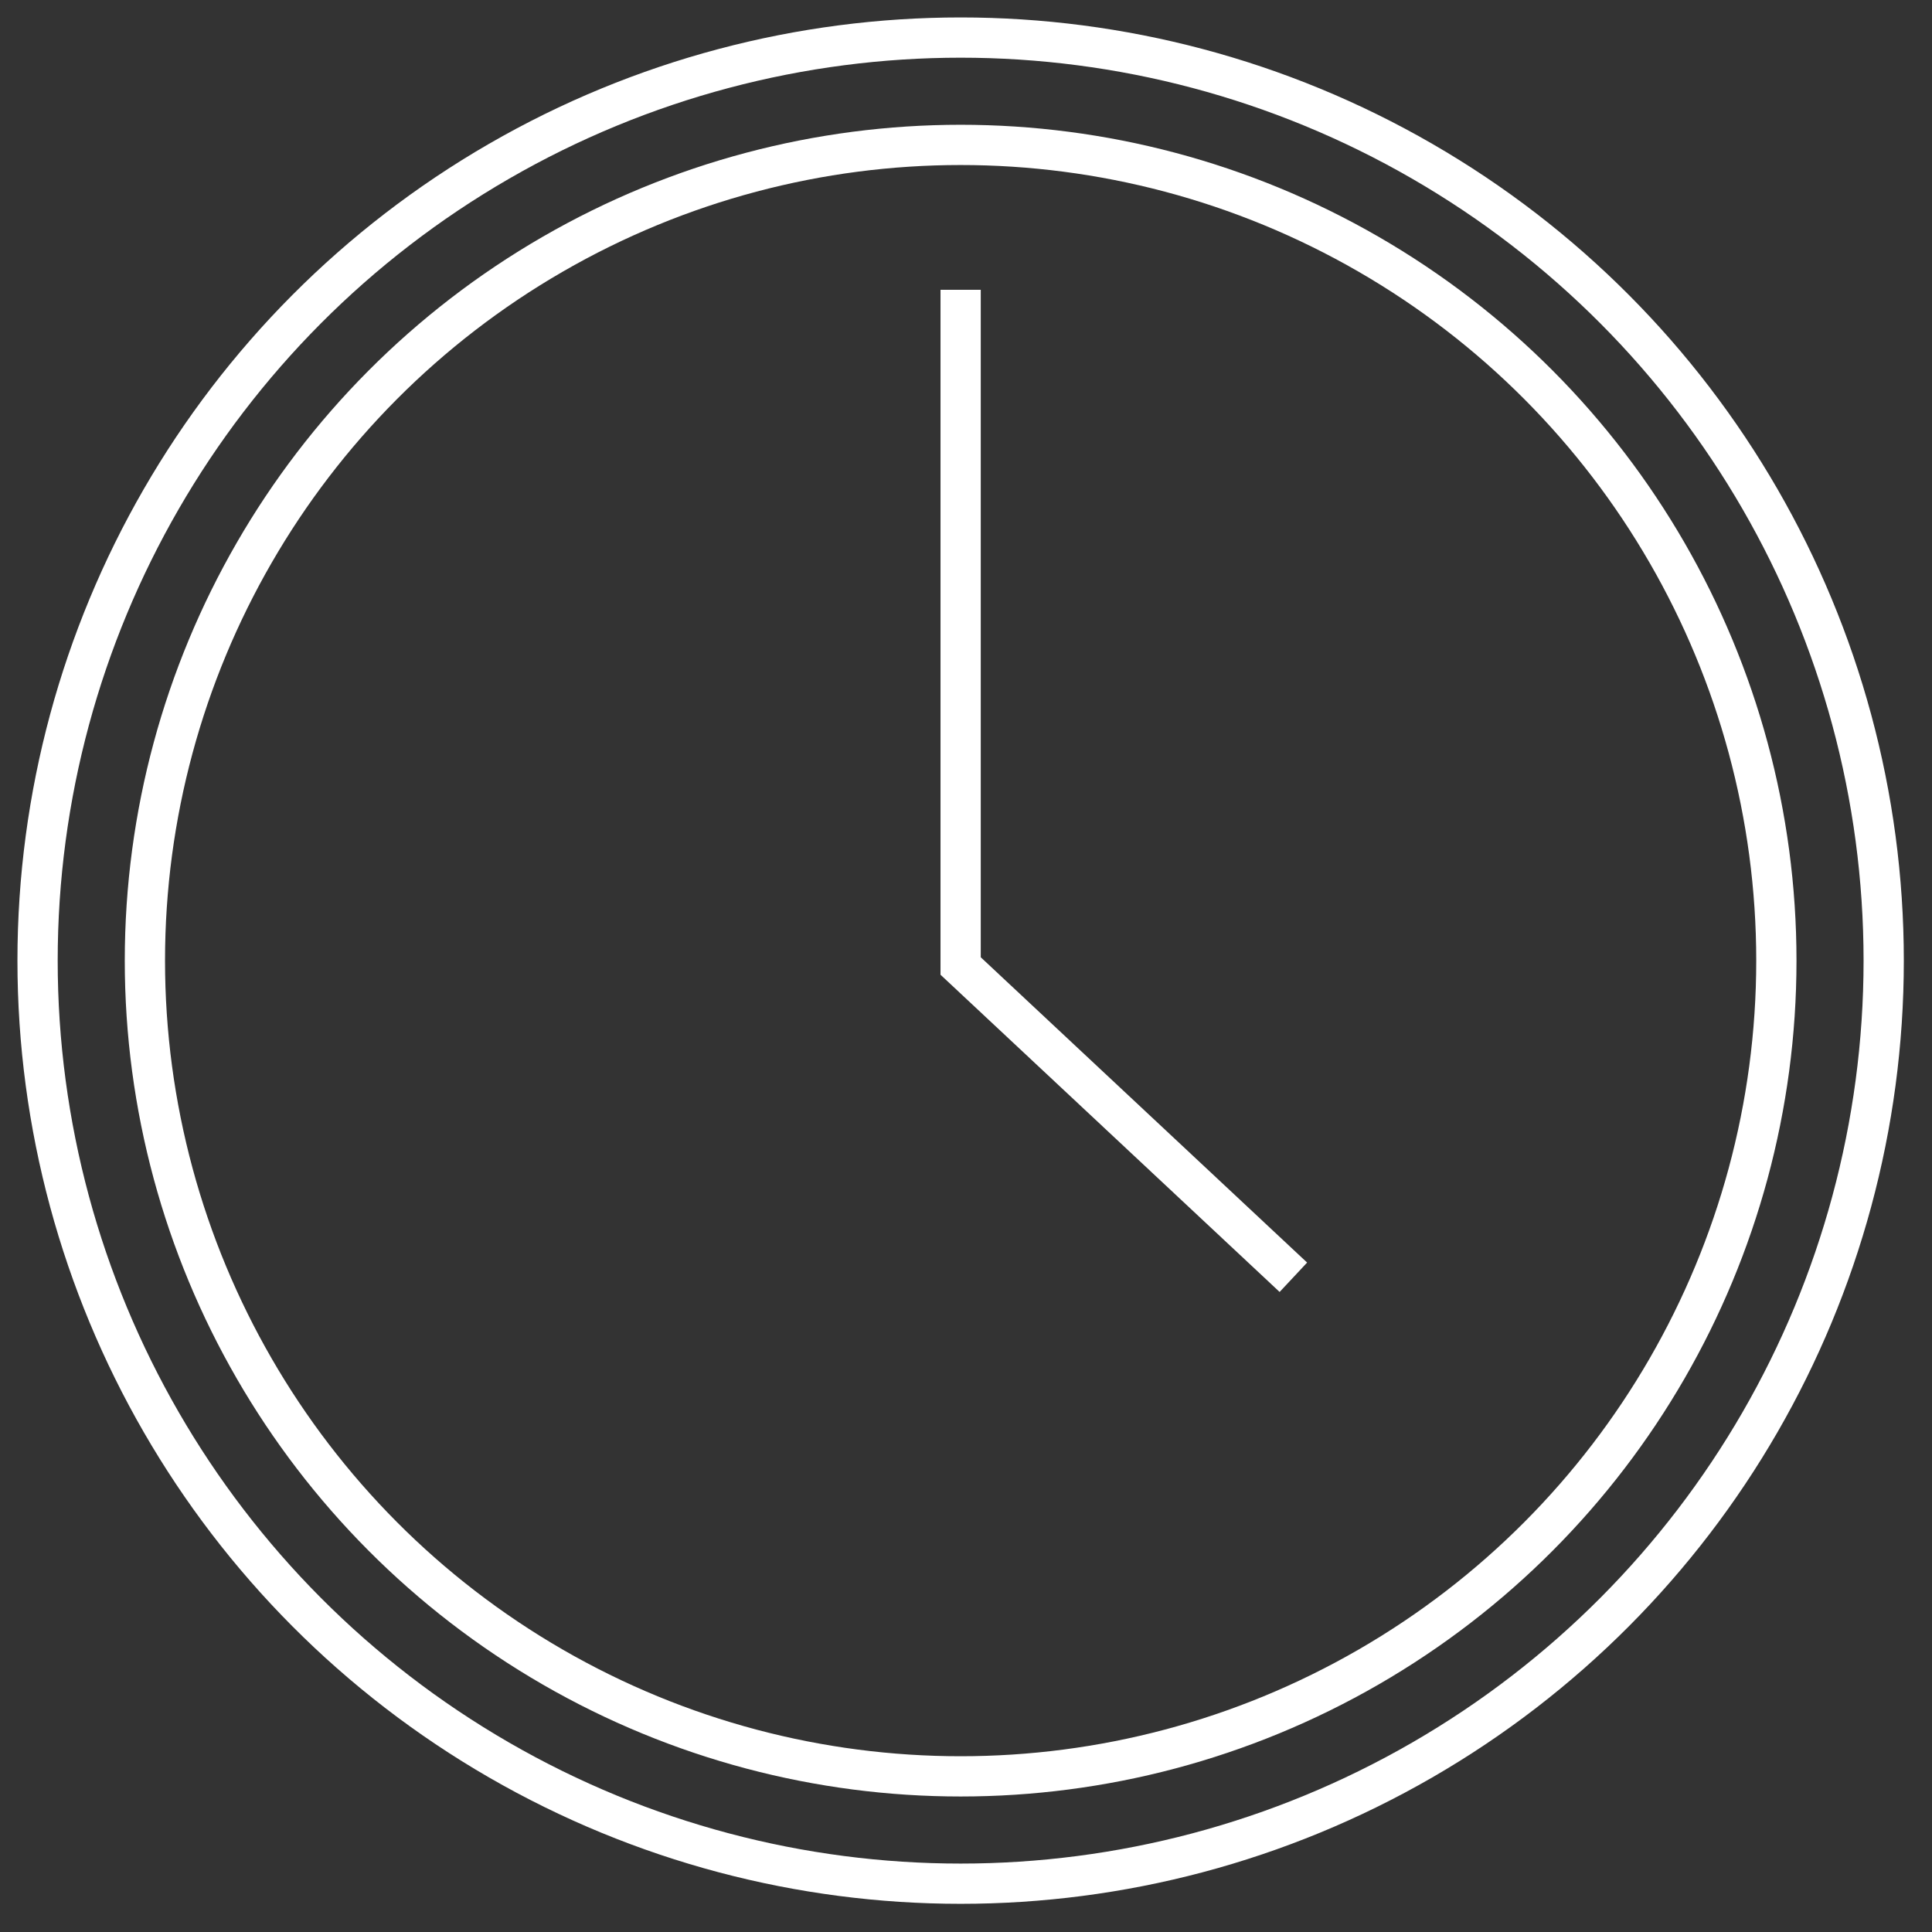 <?xml version="1.0" encoding="utf-8"?>
<!-- Generator: Adobe Illustrator 18.1.1, SVG Export Plug-In . SVG Version: 6.00 Build 0)  -->
<svg version="1.1" id="Layer_1" xmlns="http://www.w3.org/2000/svg" xmlns:xlink="http://www.w3.org/1999/xlink" x="0px" y="0px"
	 viewBox="0 0 36 36" enable-background="new 0 0 36 36" xml:space="preserve">
<rect x="0" y="0" width="36" height="36" fill="#333333" stroke="none"/>
<g>
	<circle fill="none" stroke="#FFFFFF" stroke-width="0.75" stroke-miterlimit="10" cx="17.9" cy="17.9" r="17.2"/>
	<circle fill="none" stroke="#FFFFFF" stroke-width="0.75" stroke-miterlimit="10" cx="17.9" cy="17.9" r="15.2"/>
	<polyline fill="none" stroke="#FFFFFF" stroke-width="0.75" stroke-miterlimit="10" points="17.9,5.4 17.9,18 24.1,23.8 	"/>
</g>
</svg>
